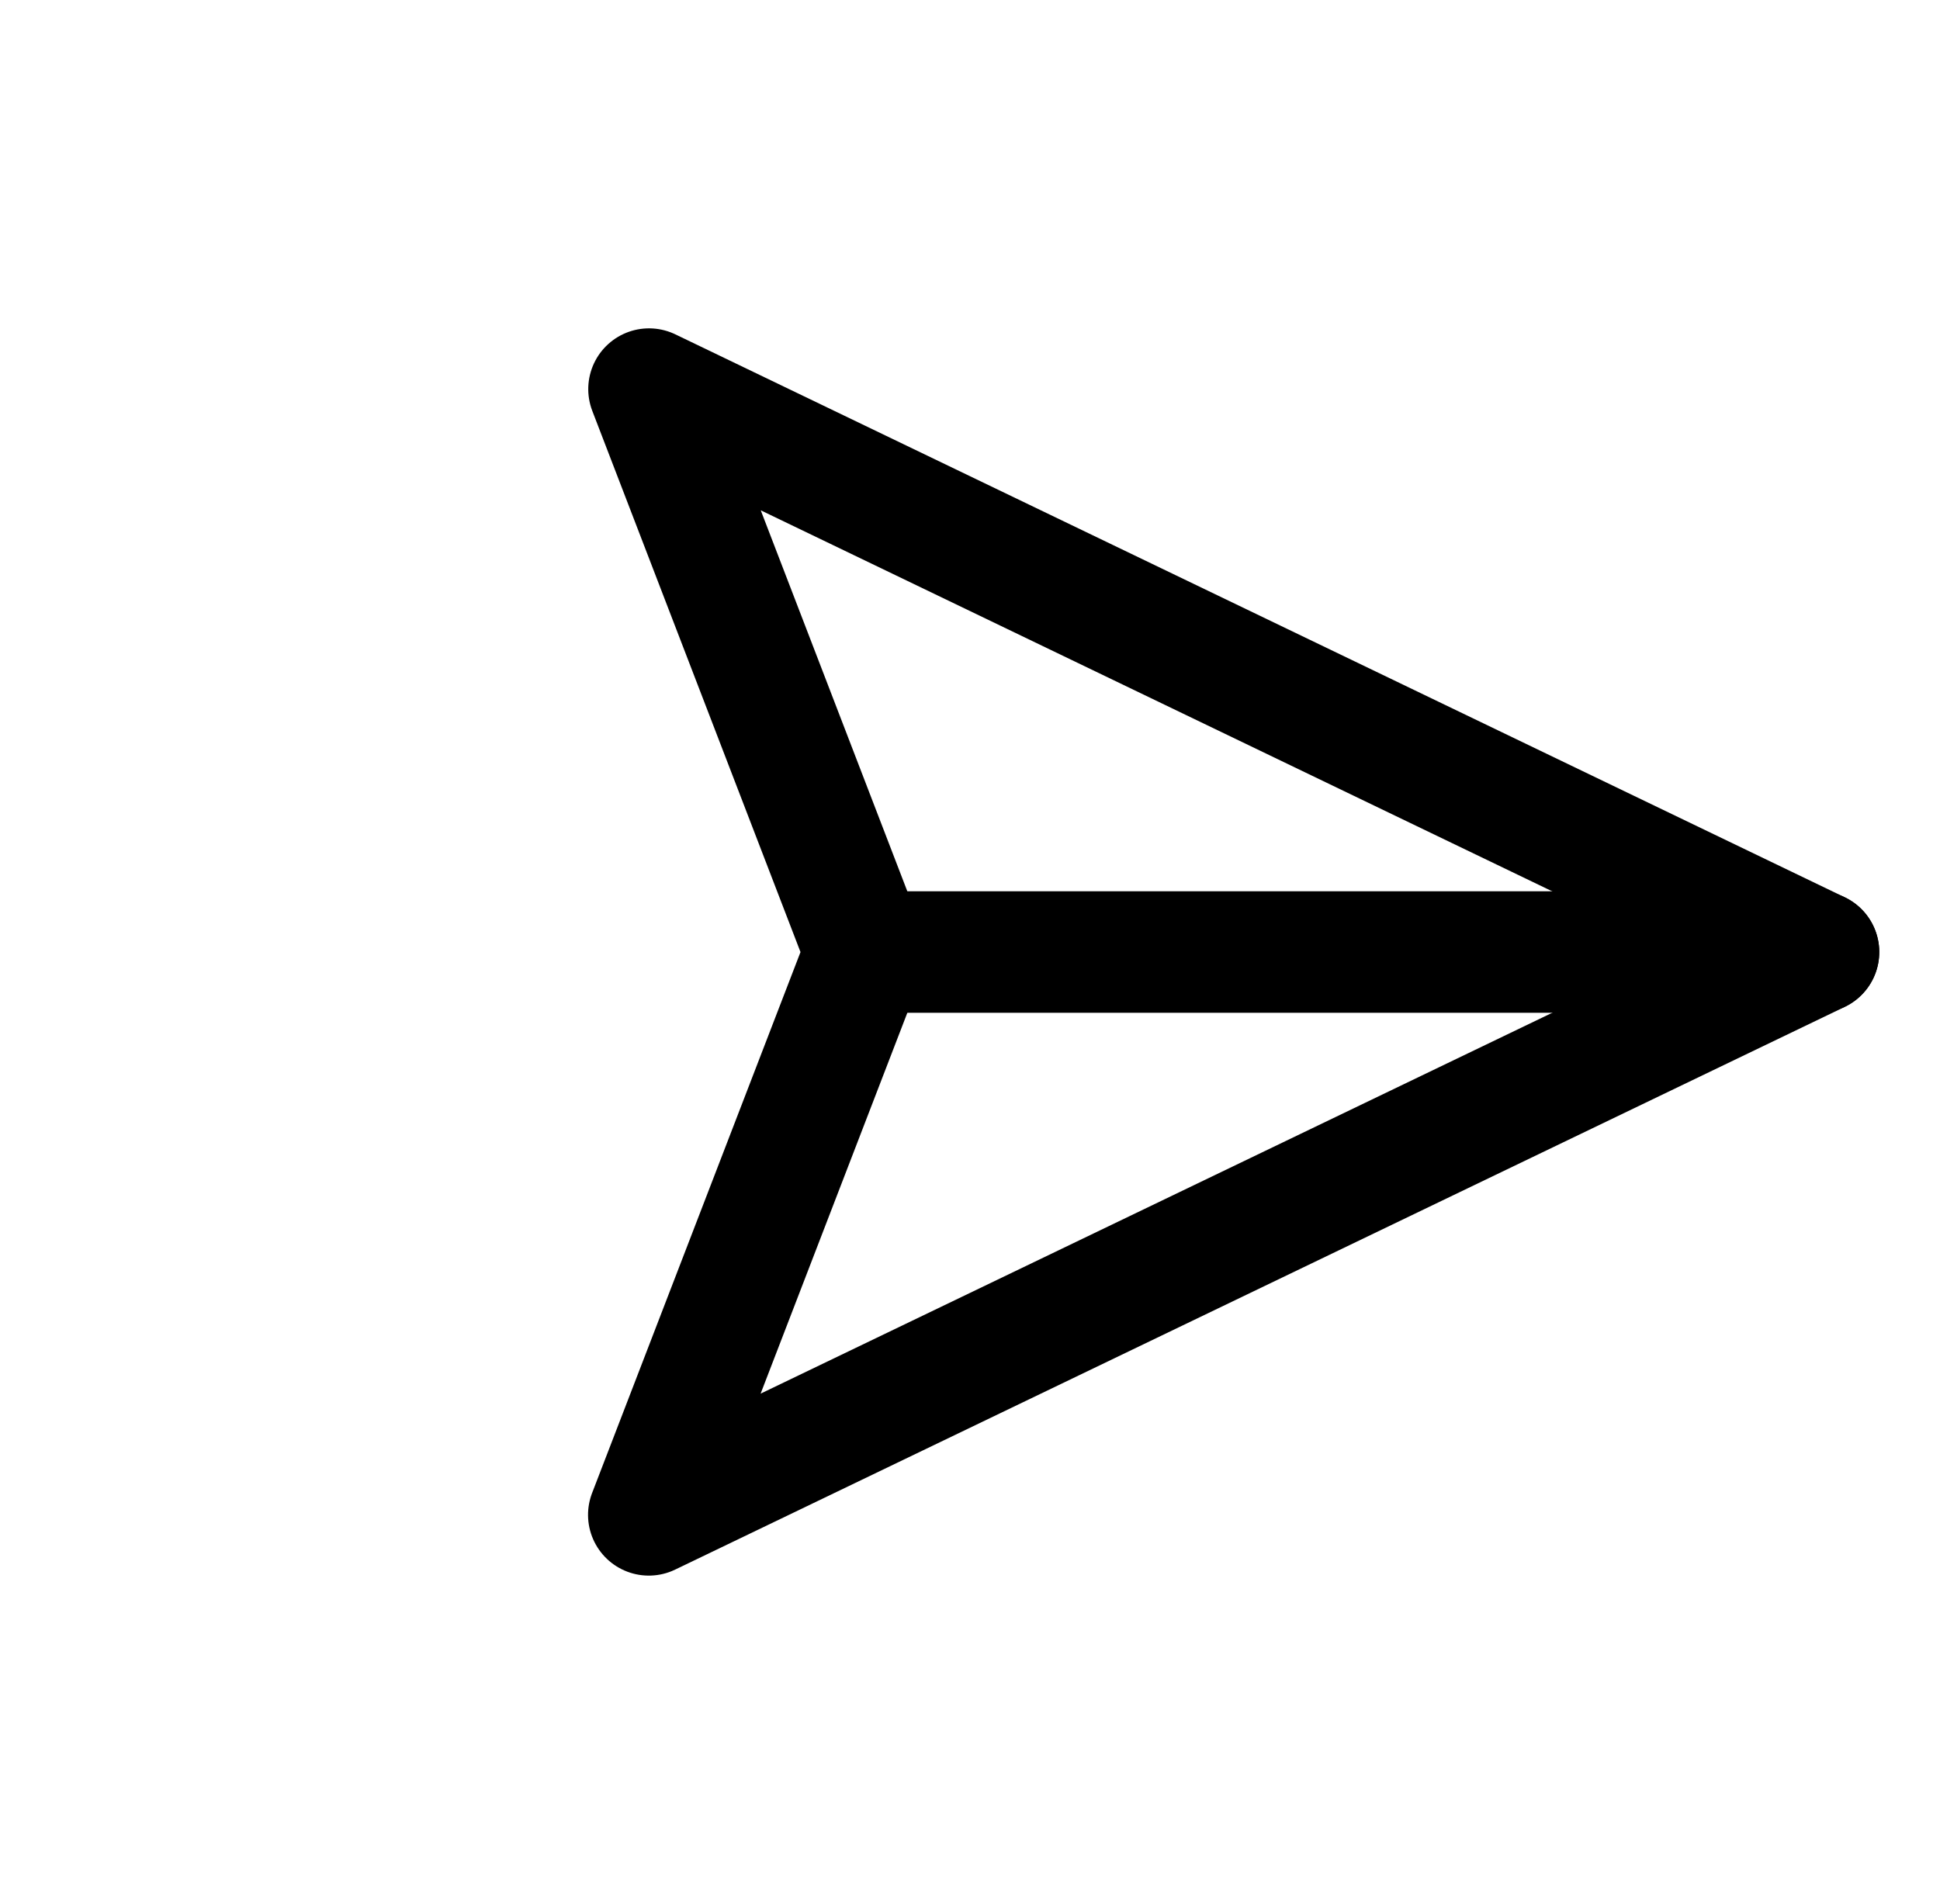 <svg xmlns="http://www.w3.org/2000/svg" width="31.927" height="31.342" viewBox="0 0 31.927 31.342">
  <g id="Icon_feather-send" data-name="Icon feather-send" transform="translate(15.671 1.406) rotate(45)">
    <path id="Path_120" data-name="Path 120" d="M11.089,0,0,11.089" transform="translate(9.078 0.006)" fill="none" stroke="#000" stroke-linecap="round" stroke-linejoin="round" stroke-width="2"/>
    <path id="Path_121" data-name="Path 121" d="M20.162,0,13.1,20.162,9.073,11.089,0,7.057Z" transform="translate(0.006 0.006)" fill="none" stroke="#000" stroke-linecap="round" stroke-linejoin="round" stroke-width="2"/>
  </g>
</svg>
